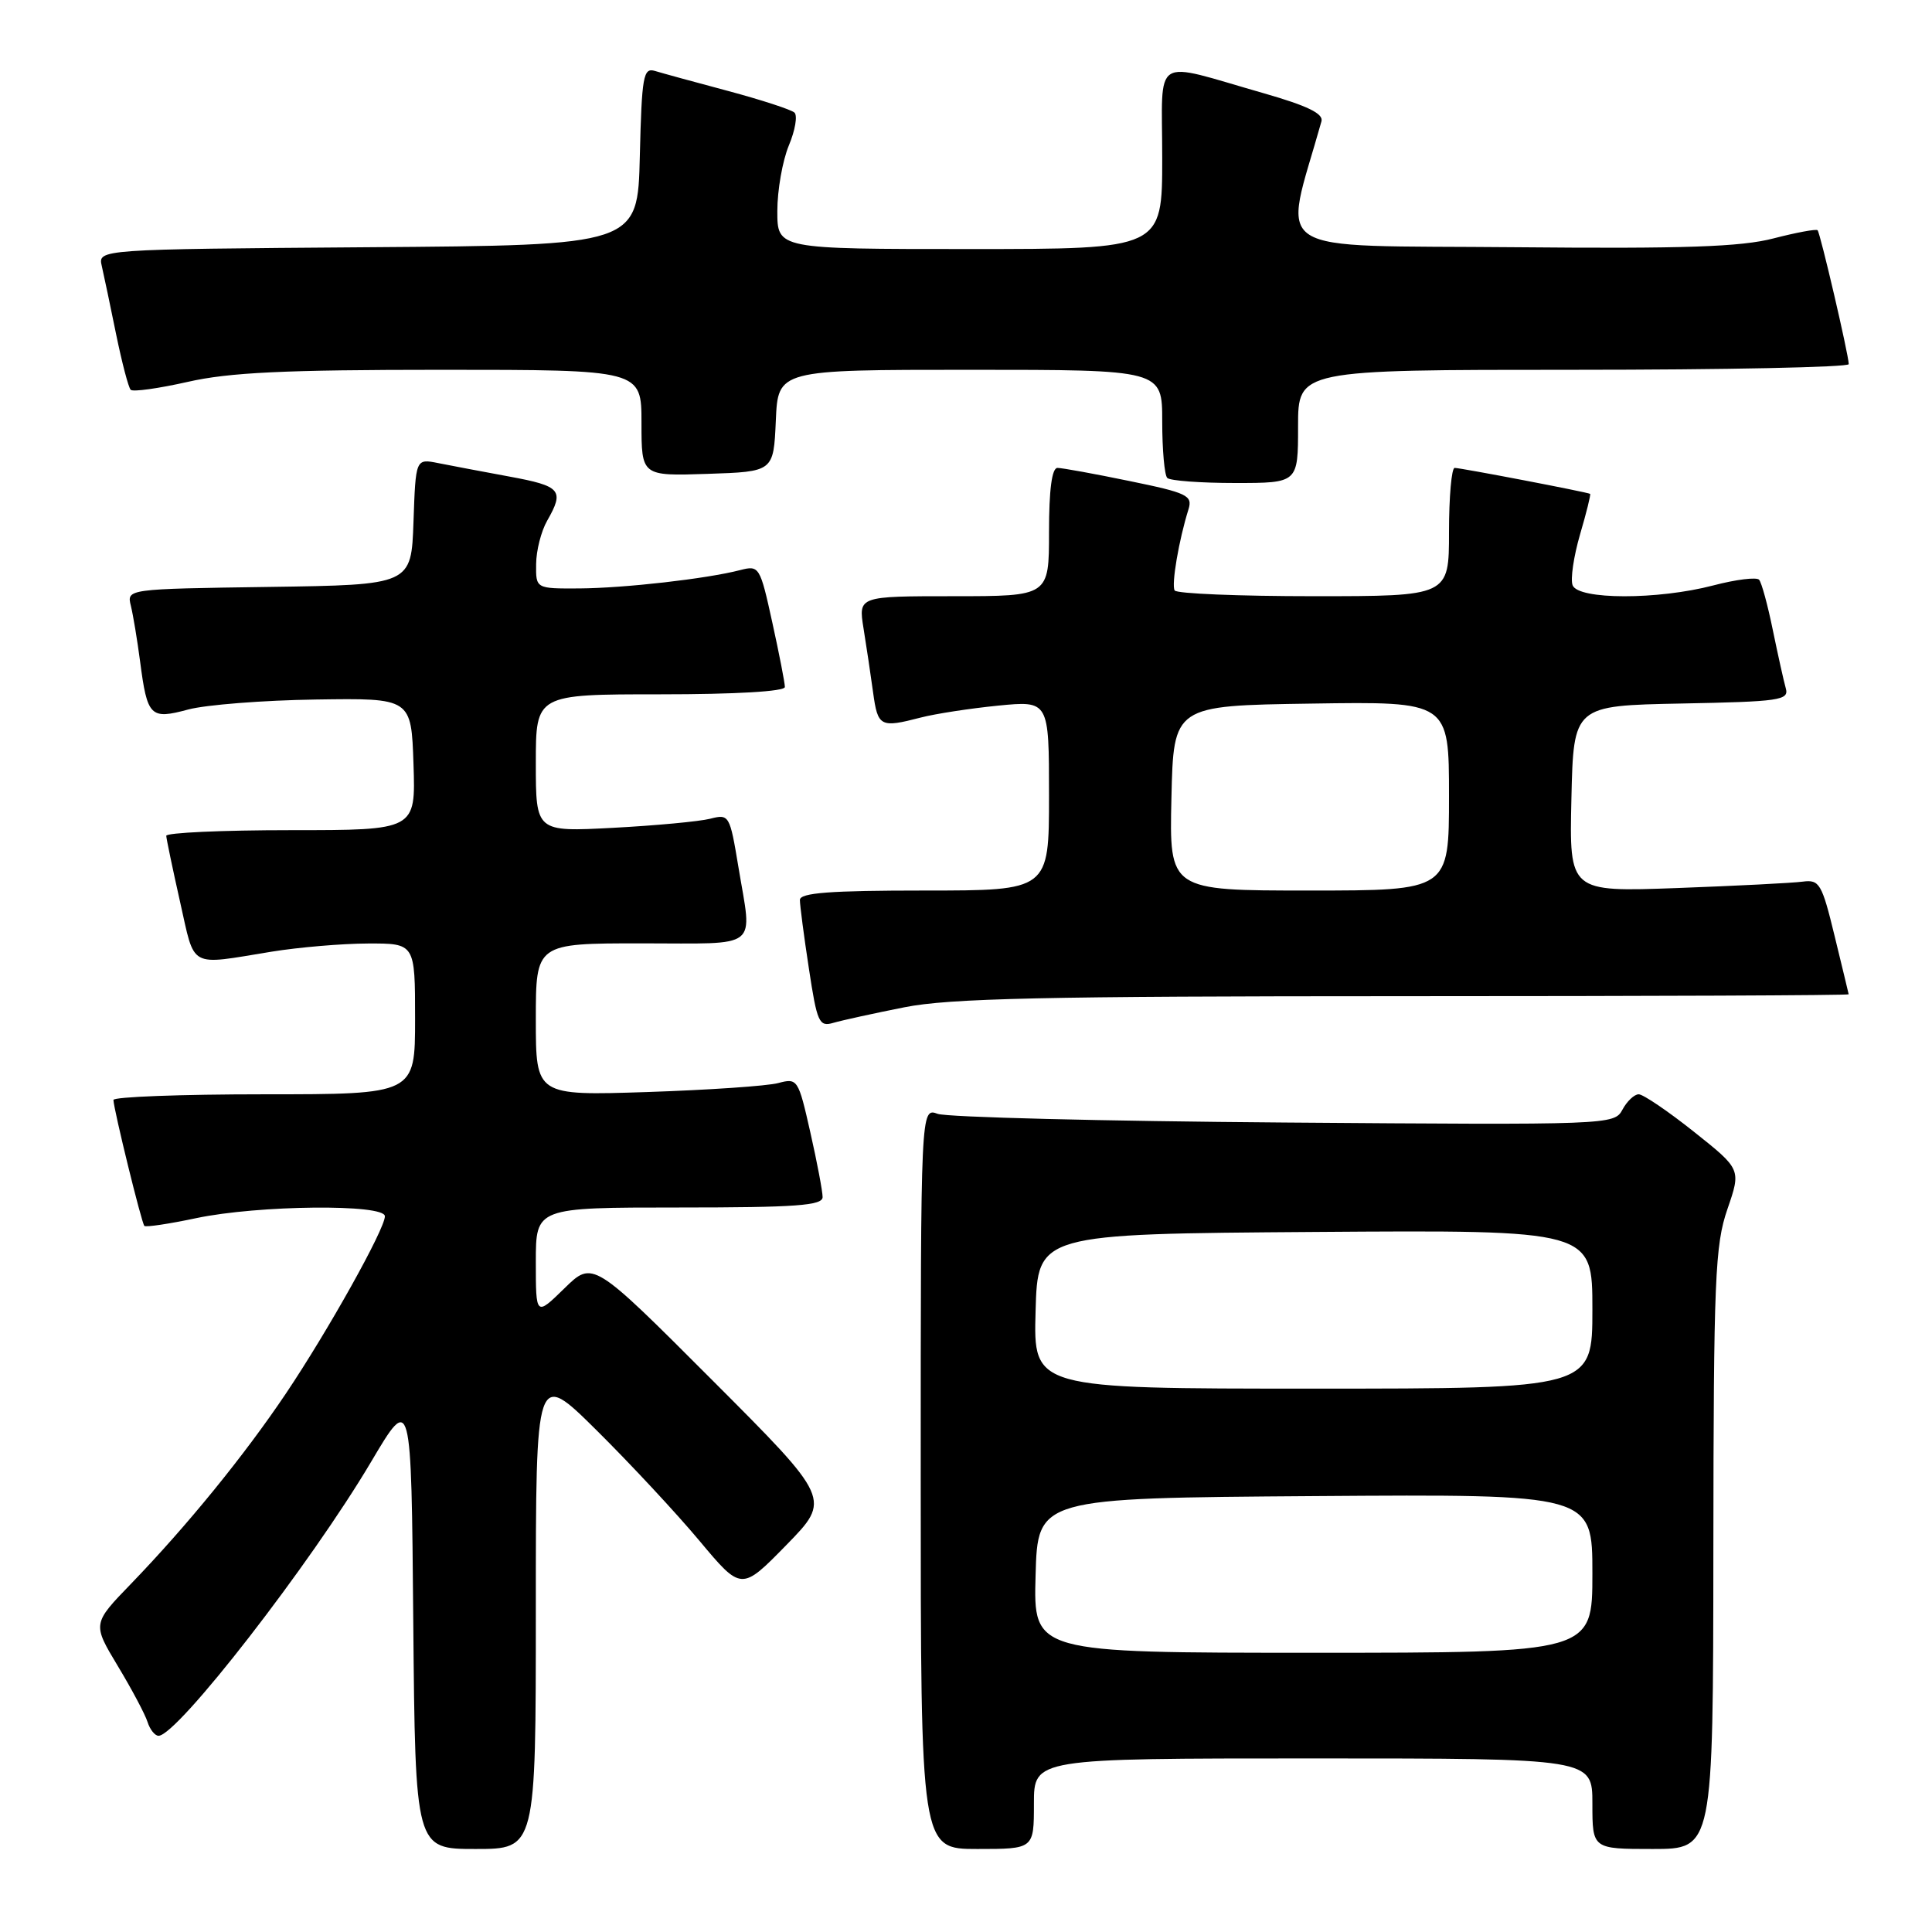 <?xml version="1.0" encoding="UTF-8" standalone="no"?>
<!DOCTYPE svg PUBLIC "-//W3C//DTD SVG 1.1//EN" "http://www.w3.org/Graphics/SVG/1.1/DTD/svg11.dtd" >
<svg xmlns="http://www.w3.org/2000/svg" xmlns:xlink="http://www.w3.org/1999/xlink" version="1.1" viewBox="0 0 256 256">
 <g >
 <path fill="currentColor"
d=" M 71.00 213.27 C 71.00 181.55 71.00 181.55 79.05 189.52 C 83.48 193.91 89.61 200.49 92.67 204.15 C 98.24 210.81 98.24 210.81 104.19 204.73 C 110.13 198.65 110.13 198.65 94.34 182.84 C 78.55 167.03 78.55 167.03 74.78 170.72 C 71.00 174.41 71.00 174.41 71.00 167.20 C 71.00 160.00 71.00 160.00 90.00 160.00 C 105.47 160.00 109.00 159.74 109.00 158.62 C 109.00 157.87 108.27 154.00 107.37 150.03 C 105.78 142.99 105.68 142.83 103.12 143.51 C 101.68 143.90 93.86 144.43 85.75 144.70 C 71.00 145.18 71.00 145.18 71.00 135.09 C 71.00 125.00 71.00 125.00 85.00 125.00 C 100.92 125.00 99.68 125.99 97.84 114.86 C 96.70 107.99 96.62 107.84 94.09 108.49 C 92.67 108.85 86.89 109.39 81.25 109.69 C 71.00 110.23 71.00 110.23 71.00 101.11 C 71.00 92.00 71.00 92.00 87.50 92.00 C 97.51 92.00 104.00 91.62 104.00 91.03 C 104.00 90.49 103.25 86.64 102.33 82.46 C 100.71 75.07 100.60 74.89 98.08 75.54 C 93.65 76.69 82.75 77.93 76.75 77.97 C 71.00 78.00 71.00 78.00 71.04 74.75 C 71.05 72.96 71.71 70.38 72.50 69.00 C 74.81 64.96 74.34 64.41 67.51 63.15 C 63.94 62.49 59.69 61.69 58.05 61.36 C 55.08 60.77 55.08 60.77 54.79 69.13 C 54.50 77.50 54.50 77.50 35.65 77.77 C 16.79 78.04 16.79 78.04 17.34 80.27 C 17.64 81.50 18.19 84.80 18.56 87.62 C 19.52 94.98 19.91 95.37 24.95 94.01 C 27.28 93.39 34.88 92.79 41.84 92.69 C 54.50 92.50 54.50 92.50 54.79 101.25 C 55.08 110.00 55.08 110.00 38.54 110.00 C 29.44 110.00 22.01 110.34 22.03 110.75 C 22.05 111.16 22.87 115.10 23.86 119.50 C 25.88 128.45 24.88 127.91 36.00 126.10 C 39.58 125.52 45.31 125.03 48.75 125.02 C 55.00 125.00 55.00 125.00 55.00 135.00 C 55.00 145.00 55.00 145.00 35.00 145.00 C 24.00 145.00 15.02 145.34 15.03 145.75 C 15.10 147.16 18.77 162.10 19.13 162.44 C 19.34 162.63 22.42 162.17 26.00 161.41 C 34.20 159.68 51.00 159.51 51.00 161.16 C 51.00 162.86 43.45 176.37 37.87 184.67 C 32.33 192.91 24.79 202.16 17.39 209.83 C 12.24 215.15 12.24 215.15 15.60 220.74 C 17.46 223.82 19.23 227.16 19.55 228.17 C 19.87 229.18 20.53 230.00 21.01 230.00 C 23.49 230.00 41.20 207.18 49.19 193.67 C 54.50 184.71 54.50 184.71 54.76 214.85 C 55.03 245.00 55.03 245.00 63.01 245.00 C 71.00 245.00 71.00 245.00 71.00 213.27 Z  M 137.00 239.00 C 137.00 233.00 137.00 233.00 174.00 233.00 C 211.00 233.00 211.00 233.00 211.00 239.00 C 211.00 245.00 211.00 245.00 219.00 245.00 C 227.00 245.00 227.00 245.00 227.03 205.25 C 227.06 169.43 227.25 164.98 228.89 160.22 C 230.71 154.94 230.71 154.94 224.46 149.97 C 221.03 147.24 217.73 145.00 217.14 145.00 C 216.55 145.00 215.58 145.92 214.98 147.04 C 213.90 149.05 213.32 149.07 170.19 148.74 C 146.16 148.56 125.49 148.04 124.25 147.59 C 122.00 146.77 122.00 146.77 122.00 195.88 C 122.00 245.00 122.00 245.00 129.50 245.00 C 137.00 245.00 137.00 245.00 137.00 239.00 Z  M 119.84 133.47 C 125.78 132.28 138.35 132.00 186.09 132.00 C 218.49 132.00 244.98 131.89 244.96 131.75 C 244.93 131.61 244.10 128.12 243.09 124.00 C 241.41 117.08 241.08 116.53 238.88 116.82 C 237.57 117.00 230.07 117.38 222.22 117.67 C 207.94 118.19 207.94 118.19 208.22 105.84 C 208.50 93.50 208.50 93.50 222.81 93.22 C 235.80 92.97 237.07 92.79 236.63 91.22 C 236.36 90.27 235.59 86.80 234.91 83.50 C 234.24 80.20 233.42 77.19 233.09 76.82 C 232.77 76.45 230.04 76.78 227.03 77.57 C 219.66 79.50 209.12 79.48 208.38 77.55 C 208.07 76.75 208.52 73.73 209.36 70.83 C 210.21 67.94 210.81 65.51 210.70 65.44 C 210.37 65.22 193.57 62.00 192.75 62.00 C 192.34 62.00 192.00 65.83 192.00 70.50 C 192.00 79.00 192.00 79.00 174.06 79.00 C 164.19 79.00 155.91 78.66 155.65 78.24 C 155.19 77.50 156.21 71.53 157.48 67.49 C 158.05 65.66 157.33 65.31 149.67 63.74 C 145.03 62.78 140.73 62.00 140.12 62.00 C 139.38 62.00 139.00 64.90 139.00 70.50 C 139.00 79.00 139.00 79.00 126.37 79.00 C 113.74 79.00 113.74 79.00 114.42 83.25 C 114.80 85.59 115.37 89.41 115.69 91.75 C 116.31 96.30 116.64 96.47 122.00 95.08 C 123.92 94.58 128.54 93.87 132.25 93.50 C 139.00 92.84 139.00 92.84 139.00 105.42 C 139.00 118.00 139.00 118.00 122.50 118.00 C 109.97 118.00 106.00 118.30 105.99 119.25 C 105.99 119.94 106.52 124.02 107.18 128.32 C 108.27 135.51 108.53 136.09 110.43 135.53 C 111.57 135.20 115.80 134.27 119.84 133.47 Z  M 172.00 56.50 C 172.00 49.00 172.00 49.00 208.50 49.00 C 228.57 49.00 244.99 48.66 244.97 48.25 C 244.93 46.90 241.19 30.86 240.84 30.51 C 240.65 30.32 238.02 30.81 235.00 31.59 C 230.72 32.71 223.16 32.97 201.00 32.76 C 167.27 32.45 170.01 34.22 175.10 16.08 C 175.39 15.06 173.25 14.02 167.50 12.37 C 152.42 8.06 154.00 7.06 154.00 20.92 C 154.00 33.00 154.00 33.00 128.50 33.00 C 103.00 33.00 103.00 33.00 103.00 27.97 C 103.00 25.20 103.69 21.30 104.52 19.29 C 105.36 17.29 105.70 15.32 105.27 14.92 C 104.85 14.53 100.90 13.24 96.50 12.06 C 92.10 10.89 87.73 9.69 86.78 9.40 C 85.24 8.94 85.04 10.07 84.78 20.69 C 84.50 32.50 84.50 32.50 48.73 32.76 C 12.97 33.03 12.97 33.03 13.49 35.26 C 13.77 36.49 14.63 40.56 15.39 44.31 C 16.16 48.05 17.02 51.36 17.32 51.65 C 17.62 51.95 21.02 51.47 24.88 50.60 C 30.35 49.35 37.73 49.00 58.45 49.00 C 85.00 49.00 85.00 49.00 85.00 56.04 C 85.00 63.08 85.00 63.08 93.75 62.79 C 102.50 62.50 102.50 62.50 102.80 55.75 C 103.09 49.00 103.09 49.00 128.55 49.00 C 154.00 49.00 154.00 49.00 154.00 55.83 C 154.00 59.59 154.30 62.97 154.67 63.33 C 155.03 63.70 159.08 64.00 163.67 64.00 C 172.00 64.00 172.00 64.00 172.00 56.50 Z  M 137.22 208.75 C 137.50 198.50 137.50 198.50 174.25 198.24 C 211.00 197.98 211.00 197.98 211.00 208.49 C 211.00 219.00 211.00 219.00 173.97 219.00 C 136.93 219.00 136.93 219.00 137.22 208.75 Z  M 137.22 173.75 C 137.50 163.50 137.50 163.50 174.25 163.24 C 211.00 162.98 211.00 162.98 211.00 173.49 C 211.00 184.00 211.00 184.00 173.97 184.00 C 136.93 184.00 136.93 184.00 137.22 173.75 Z  M 155.22 105.75 C 155.50 93.50 155.50 93.50 173.75 93.23 C 192.00 92.95 192.00 92.95 192.00 105.48 C 192.00 118.00 192.00 118.00 173.47 118.00 C 154.94 118.00 154.94 118.00 155.22 105.75 Z "/>
</g>
</svg>